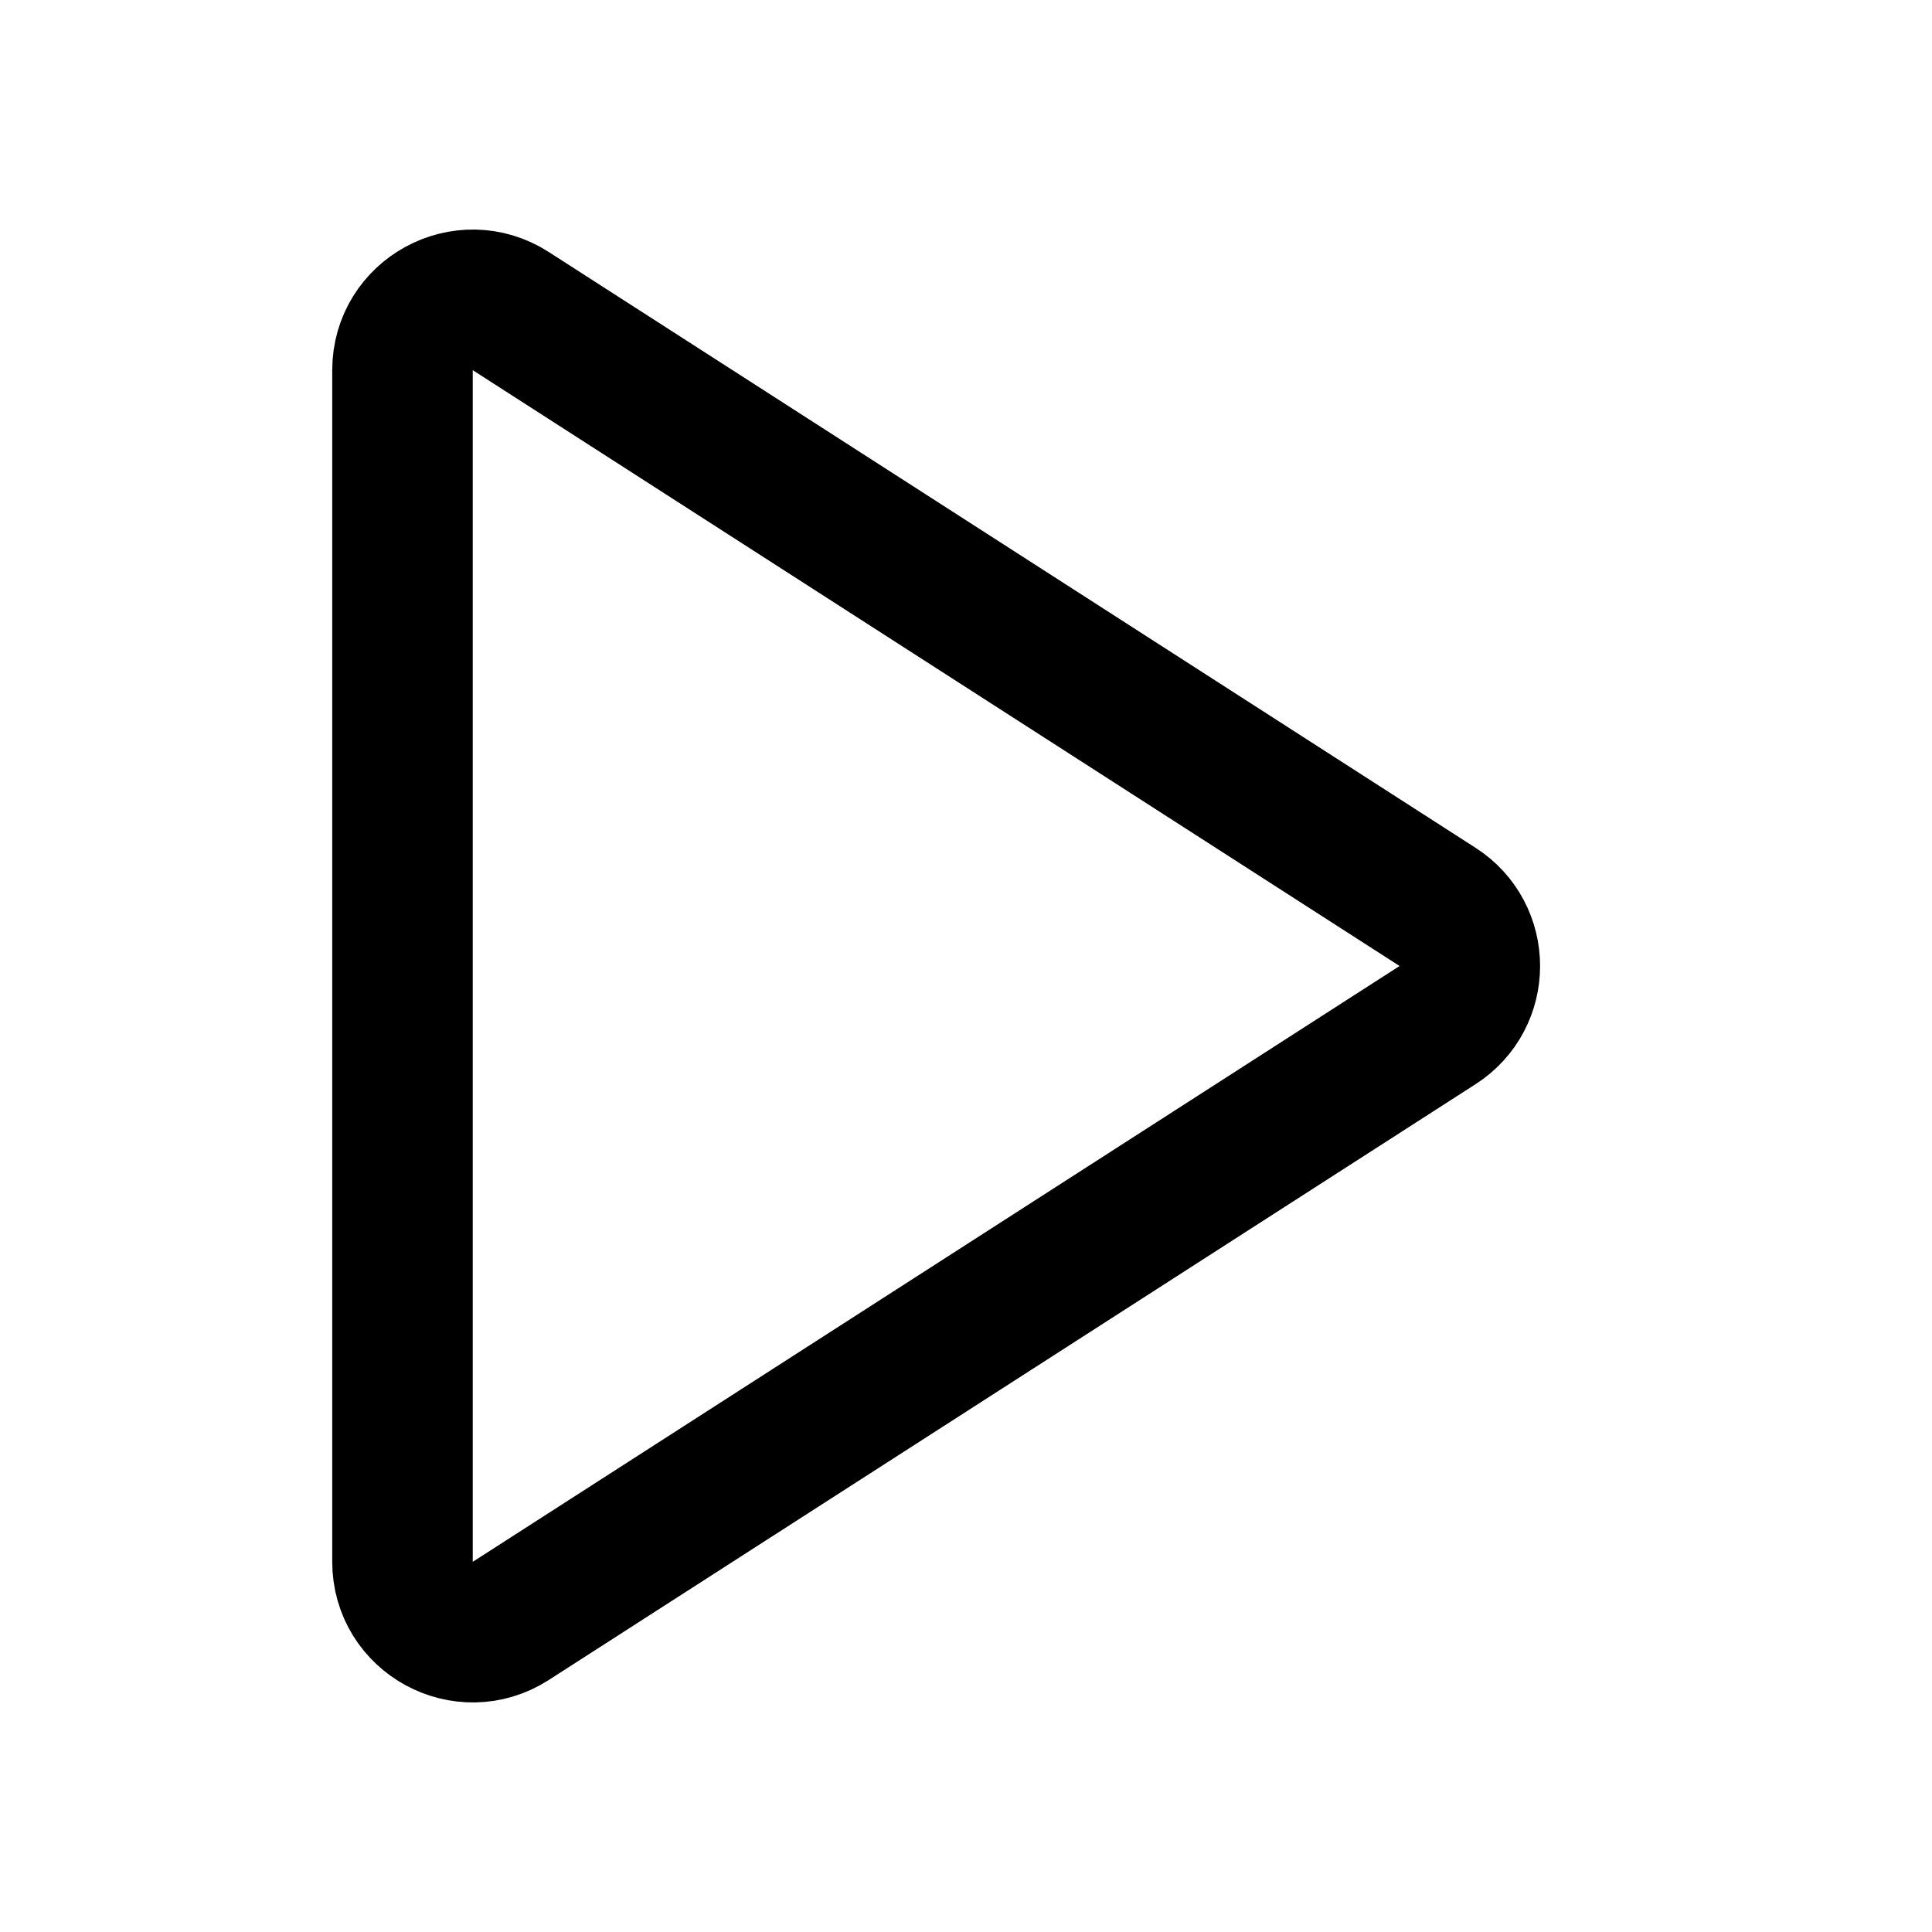<svg width="55" height="55" viewBox="0 0 55 55" fill="none" xmlns="http://www.w3.org/2000/svg">
<path d="M11.458 10.538C11.458 8.956 13.209 8 14.54 8.856L40.925 25.818C42.149 26.605 42.149 28.395 40.925 29.182L14.54 46.144C13.209 47 11.458 46.044 11.458 44.462V10.538Z" stroke="black" stroke-width="4" stroke-linecap="round" stroke-linejoin="round"/>
</svg>
